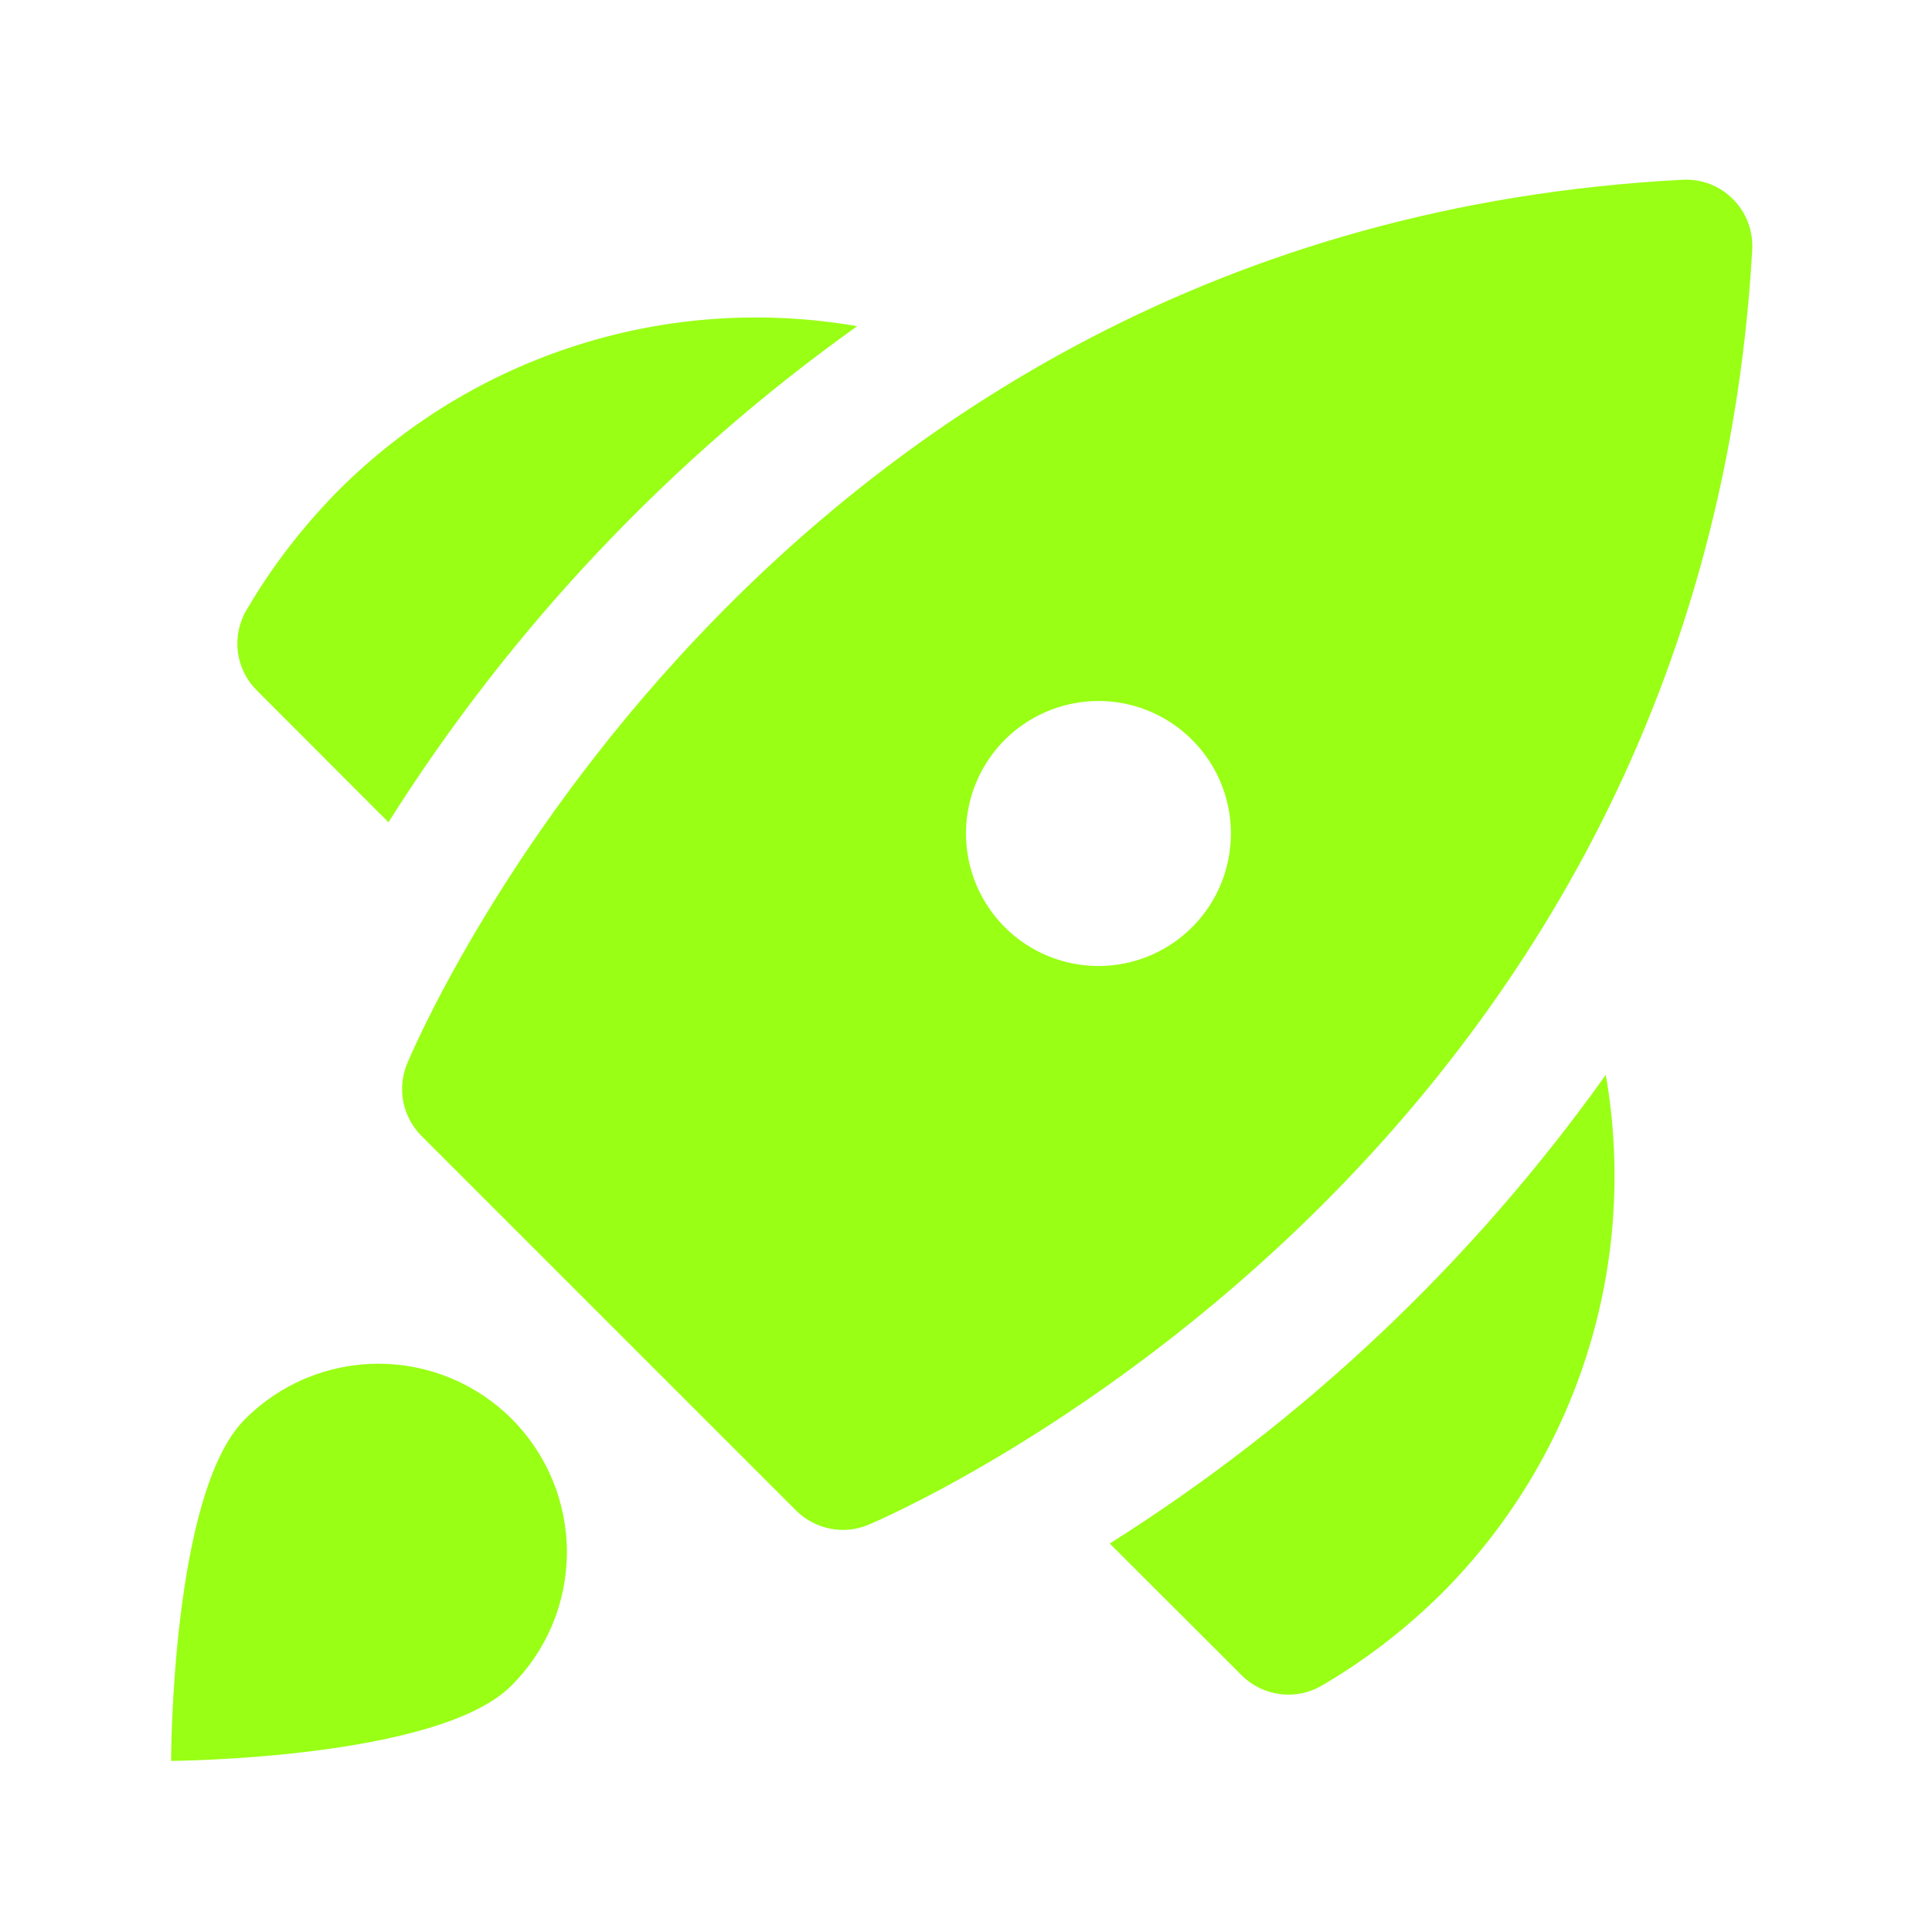 <svg width="25" height="25" viewBox="0 0 25 25" fill="none" xmlns="http://www.w3.org/2000/svg">
<g id="Spaceship">
<path id="Vector" d="M22.426 2.578C22.341 2.492 22.239 2.425 22.127 2.382C22.014 2.339 21.894 2.319 21.773 2.326C9.749 2.953 5.308 13.664 5.265 13.772C5.202 13.928 5.187 14.098 5.22 14.263C5.254 14.428 5.335 14.579 5.453 14.698L10.302 19.547C10.422 19.666 10.574 19.747 10.739 19.78C10.905 19.814 11.076 19.797 11.232 19.733C11.339 19.69 21.993 15.198 22.674 3.231C22.68 3.111 22.662 2.99 22.619 2.878C22.576 2.765 22.511 2.663 22.426 2.578ZM15.426 11.998C15.187 12.237 14.881 12.401 14.549 12.467C14.216 12.533 13.871 12.499 13.558 12.369C13.245 12.24 12.977 12.02 12.789 11.738C12.6 11.456 12.5 11.125 12.5 10.786C12.5 10.447 12.6 10.115 12.789 9.833C12.977 9.551 13.245 9.331 13.558 9.202C13.871 9.072 14.216 9.038 14.549 9.104C14.881 9.17 15.187 9.334 15.426 9.574C15.748 9.895 15.928 10.331 15.928 10.786C15.928 11.24 15.748 11.676 15.426 11.998Z" fill="#99FF15"/>
<path id="Vector_2" d="M3.168 18.366C3.394 18.139 3.663 17.958 3.959 17.834C4.255 17.711 4.573 17.647 4.894 17.646C5.214 17.646 5.532 17.709 5.829 17.831C6.125 17.954 6.395 18.134 6.622 18.36C6.848 18.587 7.028 18.857 7.151 19.153C7.273 19.45 7.336 19.767 7.336 20.088C7.335 20.409 7.271 20.727 7.148 21.023C7.024 21.319 6.843 21.588 6.616 21.814C5.663 22.766 2.214 22.786 2.214 22.786C2.214 22.786 2.214 19.318 3.168 18.366Z" fill="#99FF15"/>
<path id="color-2" d="M11.092 4.221C9.884 4.011 8.643 4.094 7.474 4.465C6.305 4.835 5.242 5.482 4.376 6.35C3.918 6.813 3.519 7.331 3.19 7.893C3.093 8.057 3.054 8.248 3.078 8.436C3.102 8.625 3.188 8.8 3.323 8.934L5.027 10.64C6.612 8.126 8.672 5.945 11.092 4.221Z" fill="#99FF15"/>
<path id="color-3" d="M20.779 13.908C20.989 15.116 20.906 16.357 20.535 17.526C20.165 18.695 19.518 19.758 18.65 20.624C18.187 21.082 17.669 21.481 17.107 21.81C16.943 21.907 16.752 21.946 16.564 21.922C16.375 21.898 16.2 21.812 16.066 21.677L14.36 19.973C16.874 18.388 19.055 16.328 20.779 13.908Z" fill="#99FF15"/>
</g>
</svg>
